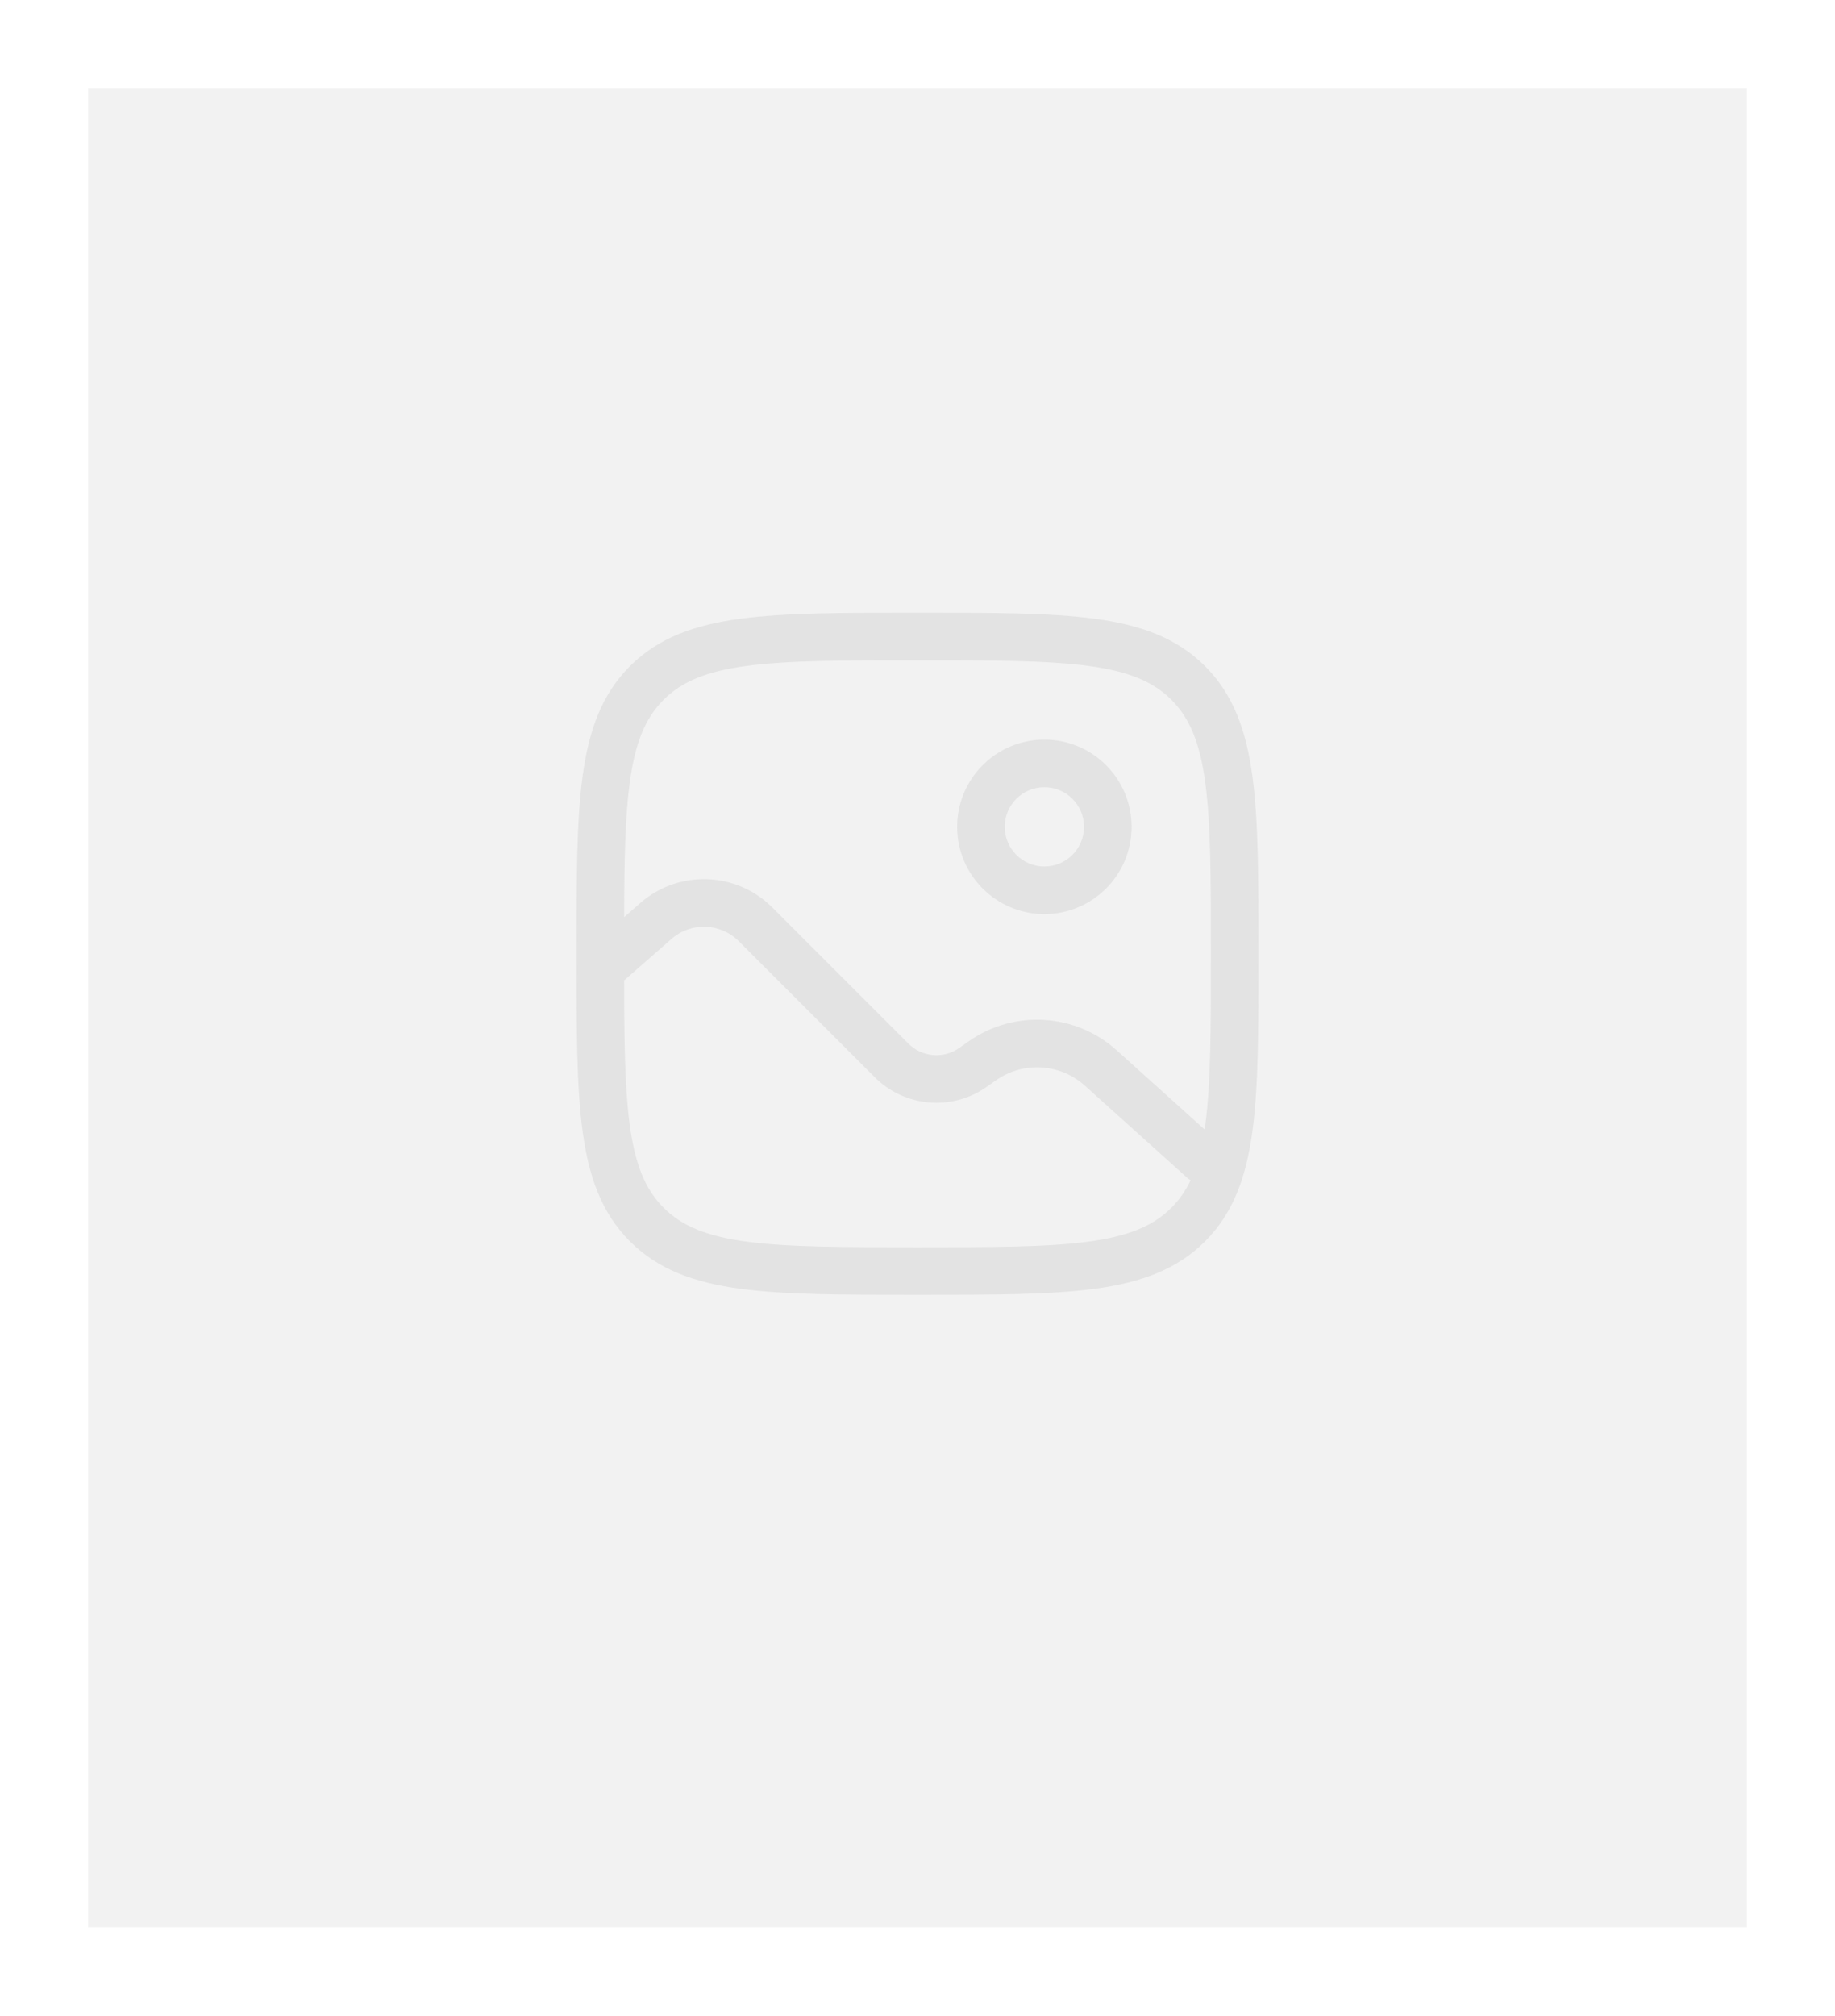 <svg width="458" height="503" viewBox="0 0 458 503" fill="none" xmlns="http://www.w3.org/2000/svg">
<g filter="url(#filter0_d_3923_11961)">
<path d="M22 8H436V467H22V8Z" fill="#F2F2F2"/>
</g>
<path fill-rule="evenodd" clip-rule="evenodd" d="M260.667 196.436C255.201 196.436 250.771 200.867 250.771 206.332C250.771 211.797 255.201 216.228 260.667 216.228C266.132 216.228 270.562 211.797 270.562 206.332C270.562 200.867 266.132 196.436 260.667 196.436ZM238.896 206.332C238.896 194.308 248.643 184.561 260.667 184.561C272.69 184.561 282.437 194.308 282.437 206.332C282.437 218.356 272.69 228.103 260.667 228.103C248.643 228.103 238.896 218.356 238.896 206.332Z" fill="#E3E3E3"/>
<path fill-rule="evenodd" clip-rule="evenodd" d="M228.546 152.895H229.454C247.729 152.894 262.051 152.894 273.225 154.397C284.662 155.934 293.688 159.143 300.771 166.227C307.855 173.311 311.064 182.336 312.602 193.774C314.104 204.948 314.104 219.27 314.104 237.545V238.453C314.104 256.728 314.104 271.049 312.602 282.224C311.064 293.661 307.855 302.686 300.771 309.77C293.688 316.854 284.662 320.063 273.225 321.601C262.051 323.103 247.729 323.103 229.454 323.103H228.546C210.271 323.103 195.949 323.103 184.775 321.601C173.338 320.063 164.312 316.854 157.229 309.77C150.145 302.686 146.936 293.661 145.398 282.224C143.896 271.049 143.896 256.728 143.896 238.453V237.544C143.896 219.27 143.896 204.948 145.398 193.774C146.936 182.336 150.145 173.311 157.229 166.227C164.312 159.143 173.338 155.934 184.775 154.397C195.949 152.894 210.271 152.894 228.546 152.895ZM165.625 301.373C161.116 296.863 158.528 290.762 157.167 280.641C155.952 271.604 155.794 260.075 155.774 244.65L167.61 234.293C172.472 230.039 179.799 230.283 184.367 234.851L218.327 268.812C225.808 276.292 237.584 277.312 246.24 271.229L248.6 269.57C255.394 264.796 264.586 265.349 270.758 270.904L296.278 293.871C296.556 294.121 296.851 294.34 297.158 294.528C295.879 297.227 294.302 299.446 292.374 301.373C287.865 305.883 281.763 308.471 271.642 309.832C261.351 311.215 247.828 311.228 229 311.228C210.172 311.228 196.649 311.215 186.357 309.832C176.237 308.471 170.135 305.883 165.625 301.373ZM186.357 166.166C176.237 167.526 170.135 170.114 165.625 174.624C161.116 179.134 158.528 185.235 157.167 195.356C156.018 203.902 155.815 214.677 155.779 228.867L159.79 225.356C169.357 216.986 183.775 217.466 192.764 226.454L226.724 260.415C230.125 263.815 235.477 264.279 239.412 261.514L241.772 259.855C253.096 251.897 268.415 252.819 278.702 262.077L300.663 281.842C300.722 281.448 300.778 281.048 300.833 280.641C302.217 270.35 302.229 256.826 302.229 237.999C302.229 219.171 302.217 205.648 300.833 195.356C299.472 185.235 296.884 179.134 292.374 174.624C287.865 170.114 281.763 167.526 271.642 166.166C261.351 164.782 247.828 164.77 229 164.77C210.172 164.77 196.649 164.782 186.357 166.166Z" fill="#E3E3E3"/>
<defs>
<filter id="filter0_d_3923_11961" x="0" y="0" width="458" height="503" filterUnits="userSpaceOnUse" color-interpolation-filters="sRGB">
<feFlood flood-opacity="0" result="BackgroundImageFix"/>
<feColorMatrix in="SourceAlpha" type="matrix" values="0 0 0 0 0 0 0 0 0 0 0 0 0 0 0 0 0 0 127 0" result="hardAlpha"/>
<feOffset dy="14"/>
<feGaussianBlur stdDeviation="11"/>
<feComposite in2="hardAlpha" operator="out"/>
<feColorMatrix type="matrix" values="0 0 0 0 0 0 0 0 0 0 0 0 0 0 0 0 0 0 0.08 0"/>
<feBlend mode="normal" in2="BackgroundImageFix" result="effect1_dropShadow_3923_11961"/>
<feBlend mode="normal" in="SourceGraphic" in2="effect1_dropShadow_3923_11961" result="shape"/>
</filter>
</defs>
</svg>
